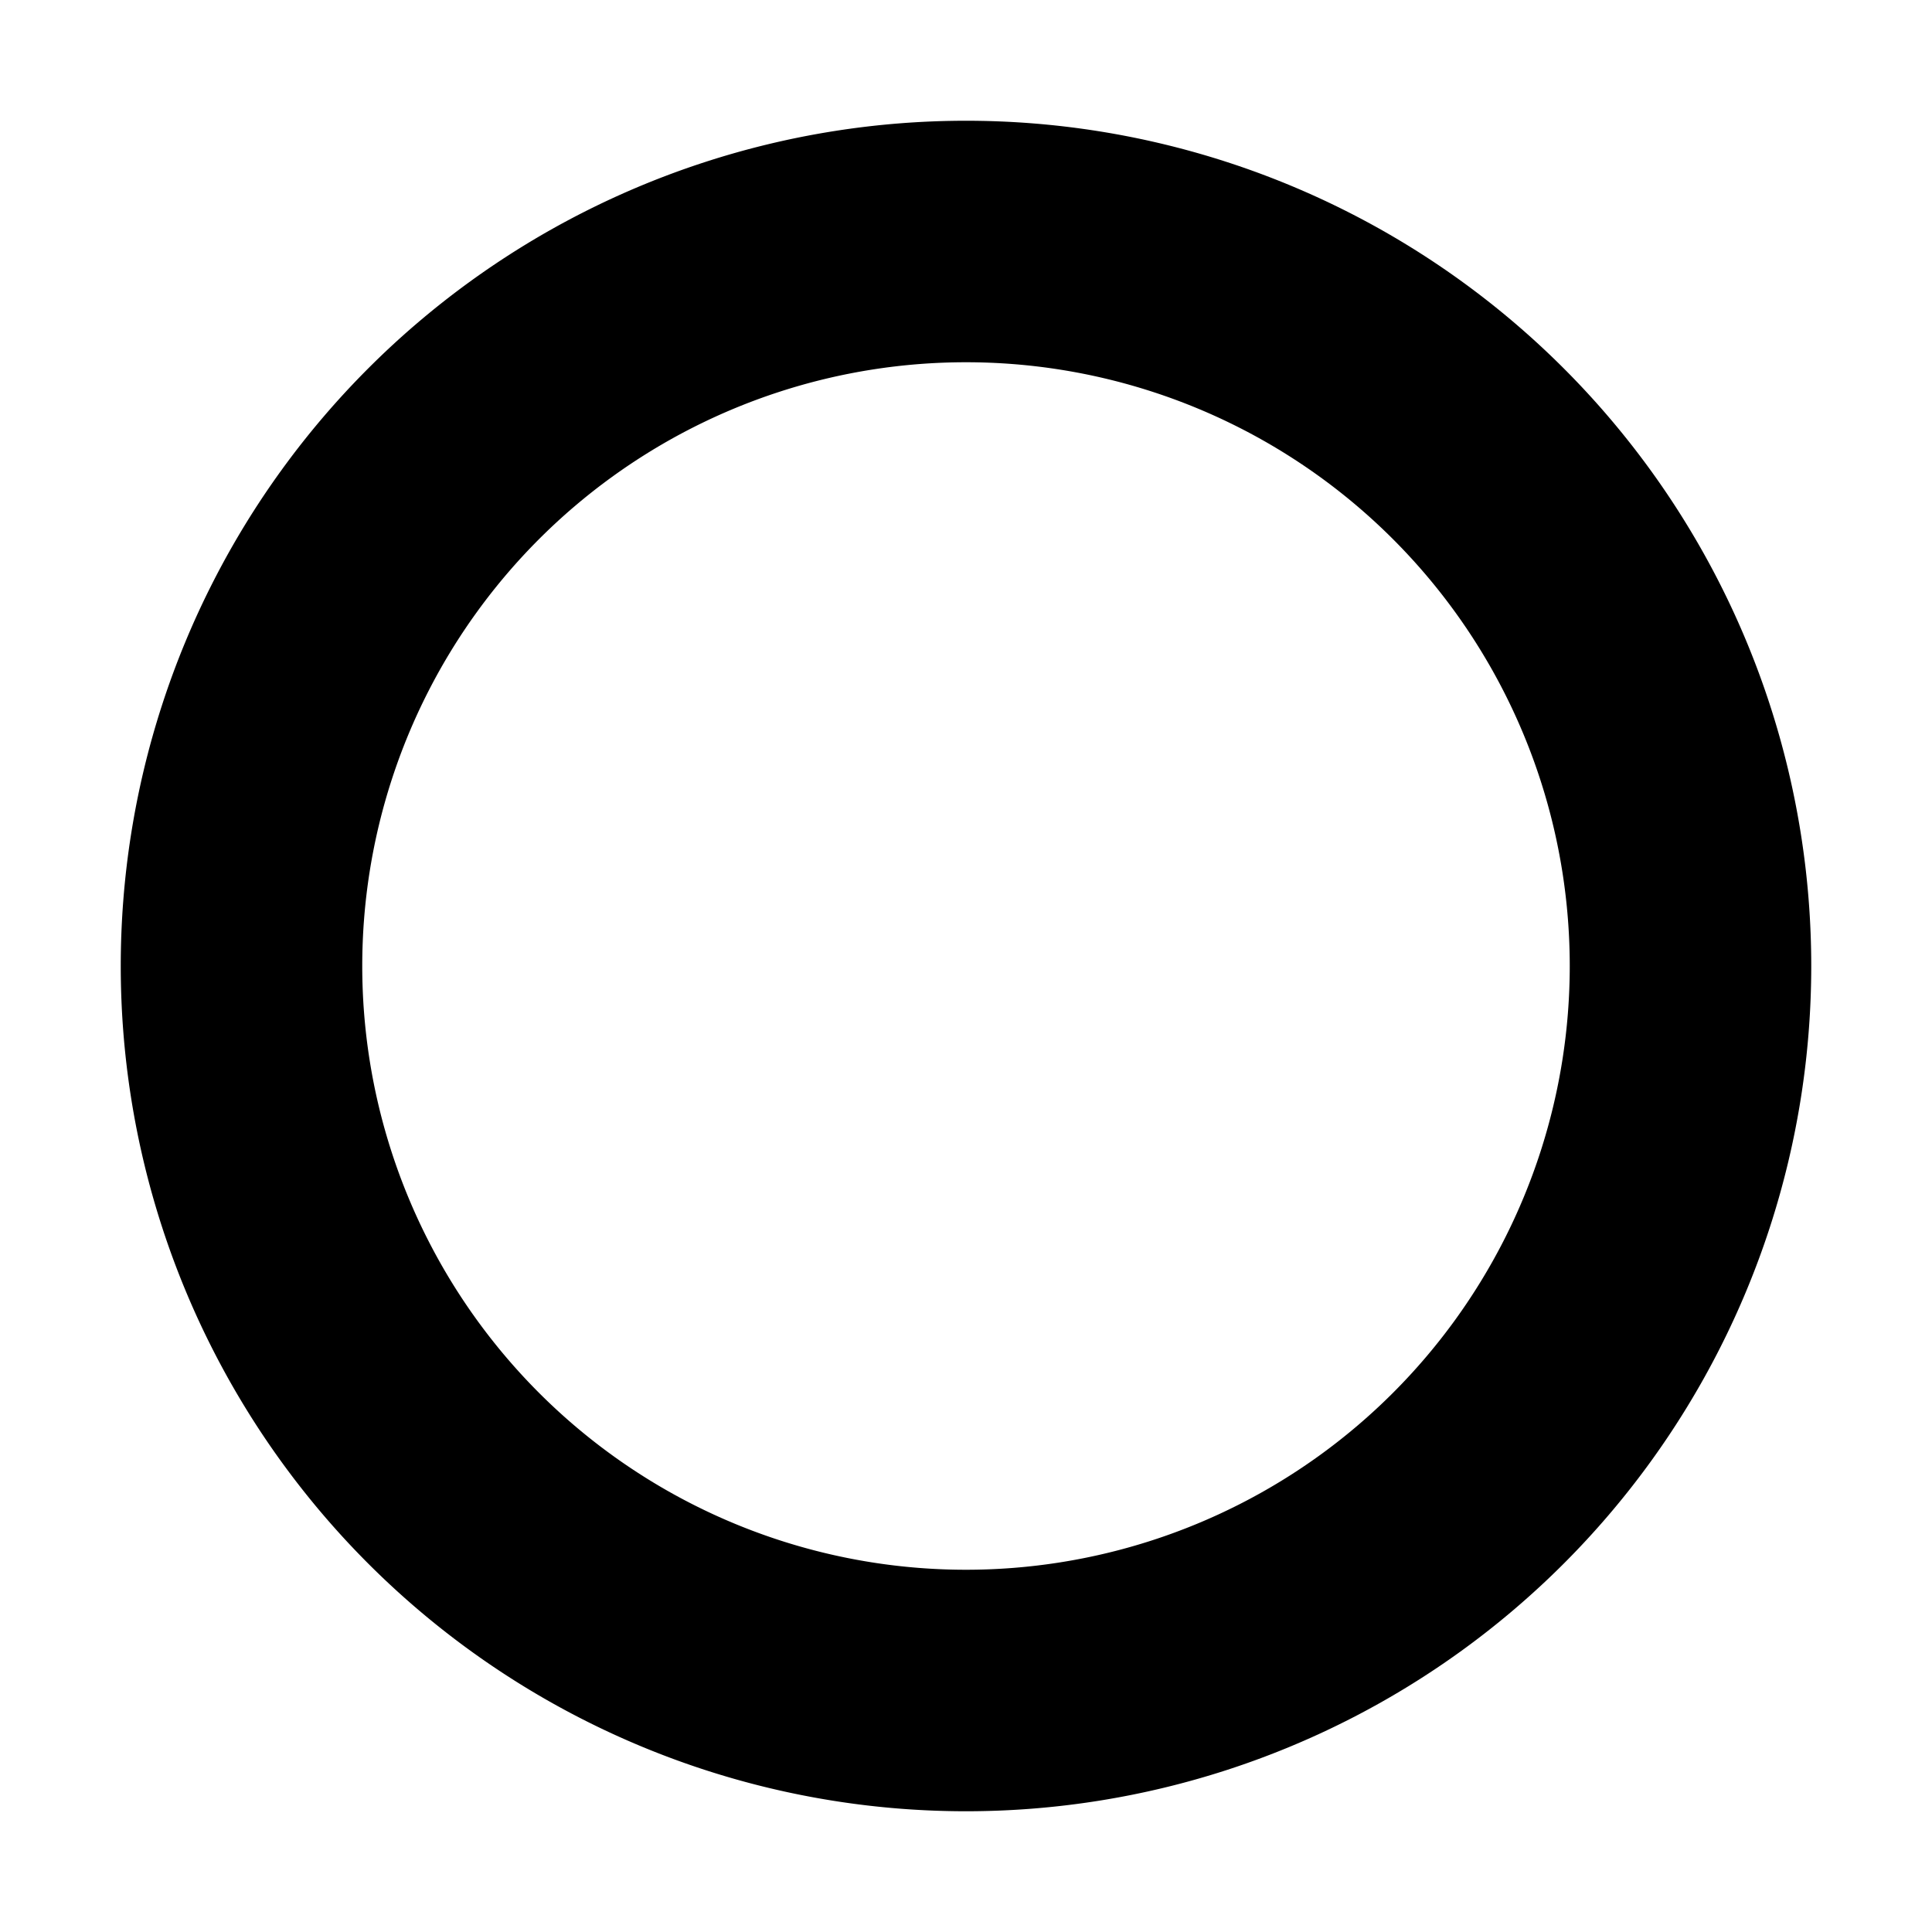 <svg xmlns:xlink="http://www.w3.org/1999/xlink" xmlns="http://www.w3.org/2000/svg" jsname="D7yUae" aria-label="O" role="img" viewBox="0 0 128 128" width="128px" height="128px">
    <path class="hFJ9Ve" d="M64,16A48,48 0 1,0 64,112A48,48 0 1,0 64,16" stroke="#000000" fill="none" stroke-width="16px">
    </path>
</svg>
